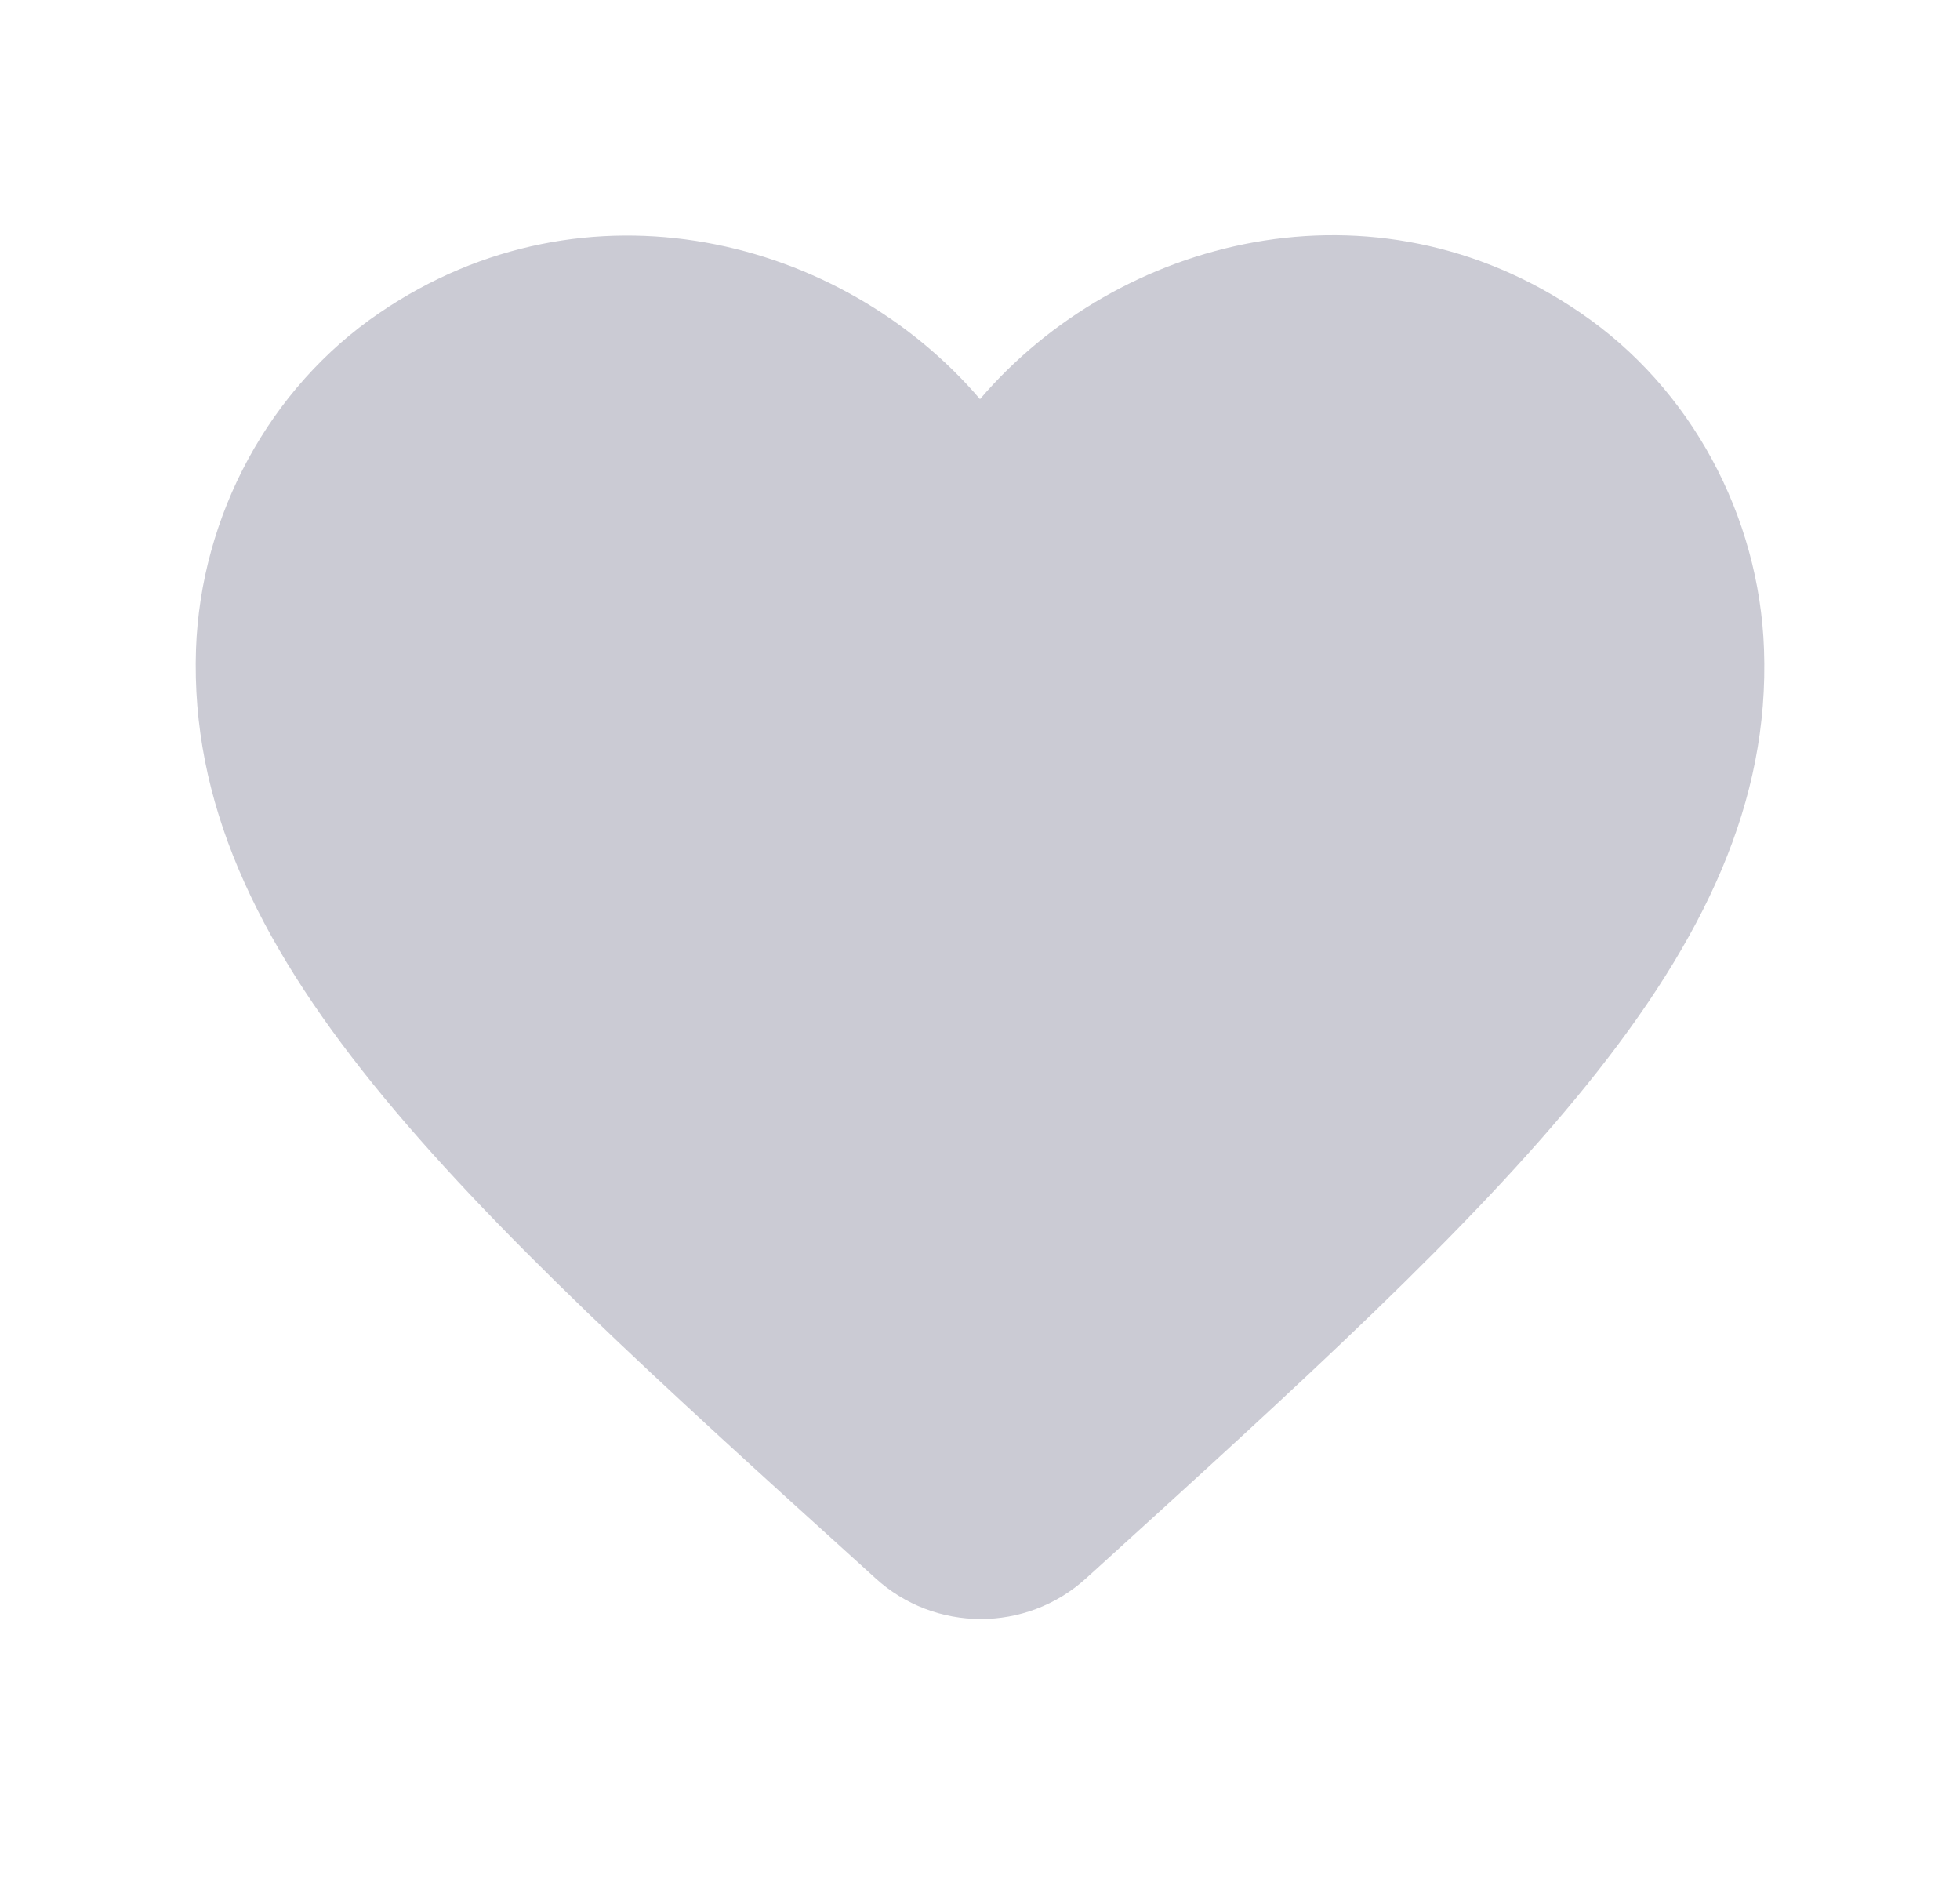 <svg width="25" height="24" viewBox="0 0 25 24" fill="none" xmlns="http://www.w3.org/2000/svg">
<path d="M13.85 20.13C13.09 20.82 11.92 20.82 11.16 20.12L11.05 20.02C5.8 15.27 2.37 12.16 2.5 8.28C2.56 6.58 3.43 4.95 4.84 3.99C7.48 2.19 10.74 3.03 12.5 5.09C14.26 3.03 17.52 2.18 20.16 3.99C21.57 4.95 22.44 6.58 22.5 8.28C22.64 12.16 19.2 15.27 13.95 20.04L13.85 20.13Z" fill="#CBCBD4"/>
</svg>
